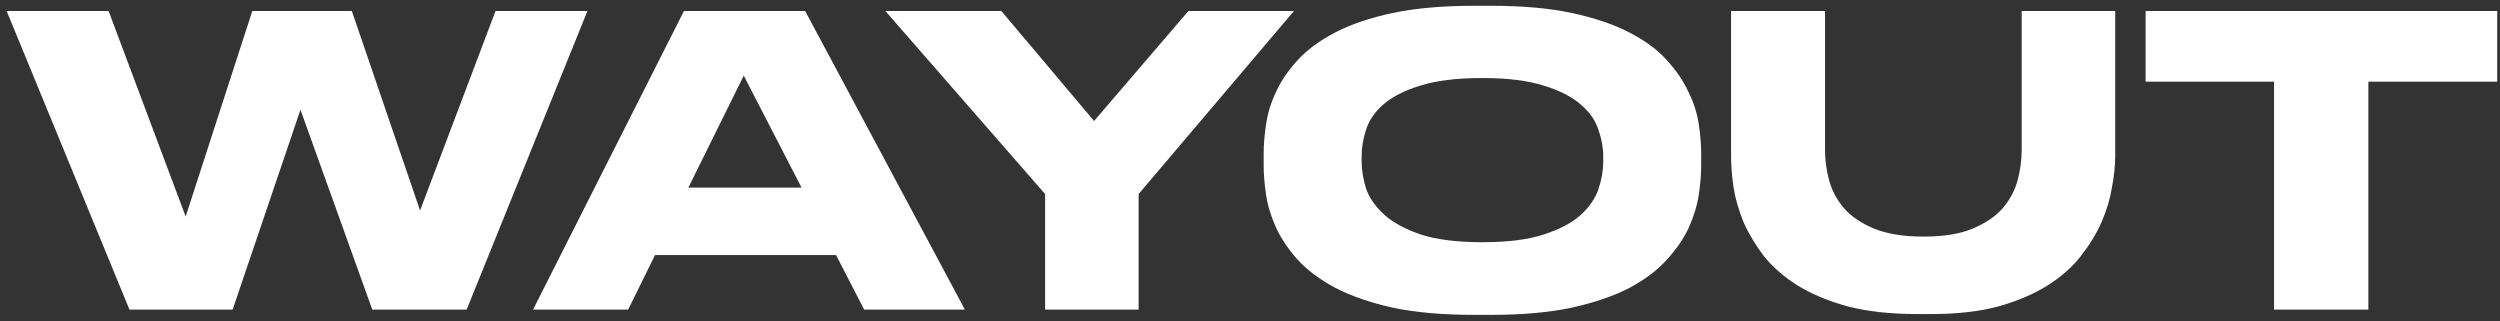 <svg width="218" height="28" viewBox="0 0 218 28" fill="none" xmlns="http://www.w3.org/2000/svg">
<rect x="0" y="0" width="218" height="28" fill="#333333" stroke="none"/>
<path d="M11.29 27L0.58 0.96H9.47L16.19 18.88L22 0.96H30.68L36.63 18.355L43.21 0.96H51.225L40.69 27H32.465L26.2 9.57L20.285 27H11.29ZM64.855 6.595L60.025 16.36H69.895L64.855 6.595ZM72.905 22.24H57.12L54.775 27H46.48L59.64 0.96H70.21L84.14 27H75.355L72.905 22.24ZM91.133 16.92L77.203 0.96H87.318L95.403 10.55L103.628 0.96H112.833L99.288 16.92V27H91.133V16.92ZM130.037 0.505C132.767 0.505 135.112 0.715 137.072 1.135C139.032 1.555 140.689 2.115 142.042 2.815C143.419 3.515 144.515 4.32 145.332 5.23C146.149 6.117 146.779 7.038 147.222 7.995C147.689 8.928 147.992 9.873 148.132 10.83C148.272 11.763 148.342 12.615 148.342 13.385V14.435C148.342 15.205 148.272 16.057 148.132 16.99C147.992 17.923 147.7 18.88 147.257 19.86C146.814 20.817 146.172 21.75 145.332 22.66C144.515 23.57 143.43 24.387 142.077 25.11C140.724 25.81 139.055 26.382 137.072 26.825C135.112 27.245 132.767 27.455 130.037 27.455H128.532C125.779 27.455 123.41 27.245 121.427 26.825C119.467 26.382 117.81 25.81 116.457 25.11C115.104 24.387 114.007 23.57 113.167 22.66C112.35 21.75 111.72 20.817 111.277 19.86C110.834 18.88 110.542 17.923 110.402 16.99C110.262 16.057 110.192 15.205 110.192 14.435V13.385C110.192 12.615 110.262 11.763 110.402 10.83C110.542 9.873 110.834 8.928 111.277 7.995C111.72 7.038 112.35 6.117 113.167 5.23C114.007 4.32 115.104 3.515 116.457 2.815C117.81 2.115 119.467 1.555 121.427 1.135C123.41 0.715 125.779 0.505 128.532 0.505H130.037ZM139.802 13.63C139.802 12.883 139.662 12.113 139.382 11.32C139.125 10.503 138.612 9.768 137.842 9.115C137.072 8.438 135.999 7.89 134.622 7.47C133.245 7.027 131.46 6.805 129.267 6.805C127.027 6.805 125.219 7.027 123.842 7.47C122.465 7.89 121.392 8.438 120.622 9.115C119.875 9.768 119.374 10.503 119.117 11.32C118.86 12.113 118.732 12.883 118.732 13.63V14.05C118.732 14.797 118.86 15.59 119.117 16.43C119.397 17.247 119.922 18.005 120.692 18.705C121.462 19.405 122.535 19.988 123.912 20.455C125.289 20.898 127.074 21.12 129.267 21.12C131.46 21.12 133.234 20.898 134.587 20.455C135.964 20.012 137.037 19.452 137.807 18.775C138.577 18.075 139.102 17.317 139.382 16.5C139.662 15.66 139.802 14.867 139.802 14.12V13.63ZM167.191 27.385C164.858 27.385 162.84 27.163 161.136 26.72C159.433 26.253 157.975 25.647 156.761 24.9C155.571 24.153 154.591 23.302 153.821 22.345C153.075 21.365 152.48 20.373 152.036 19.37C151.616 18.343 151.325 17.328 151.161 16.325C151.021 15.322 150.951 14.412 150.951 13.595V0.96H159.141V13.105C159.141 13.945 159.258 14.808 159.491 15.695C159.725 16.582 160.156 17.398 160.786 18.145C161.416 18.868 162.291 19.463 163.411 19.93C164.531 20.397 165.978 20.63 167.751 20.63C169.501 20.63 170.925 20.397 172.021 19.93C173.141 19.463 174.016 18.868 174.646 18.145C175.276 17.398 175.708 16.582 175.941 15.695C176.175 14.808 176.291 13.945 176.291 13.105V0.96H184.446V13.595C184.446 14.412 184.353 15.322 184.166 16.325C184.003 17.328 183.7 18.343 183.256 19.37C182.813 20.373 182.206 21.365 181.436 22.345C180.69 23.302 179.721 24.153 178.531 24.9C177.341 25.647 175.918 26.253 174.261 26.72C172.605 27.163 170.668 27.385 168.451 27.385H167.191ZM198.297 7.12H187.097V0.96H217.757V7.12H206.522V27H198.297V7.12Z" fill="white"/>
</svg>
